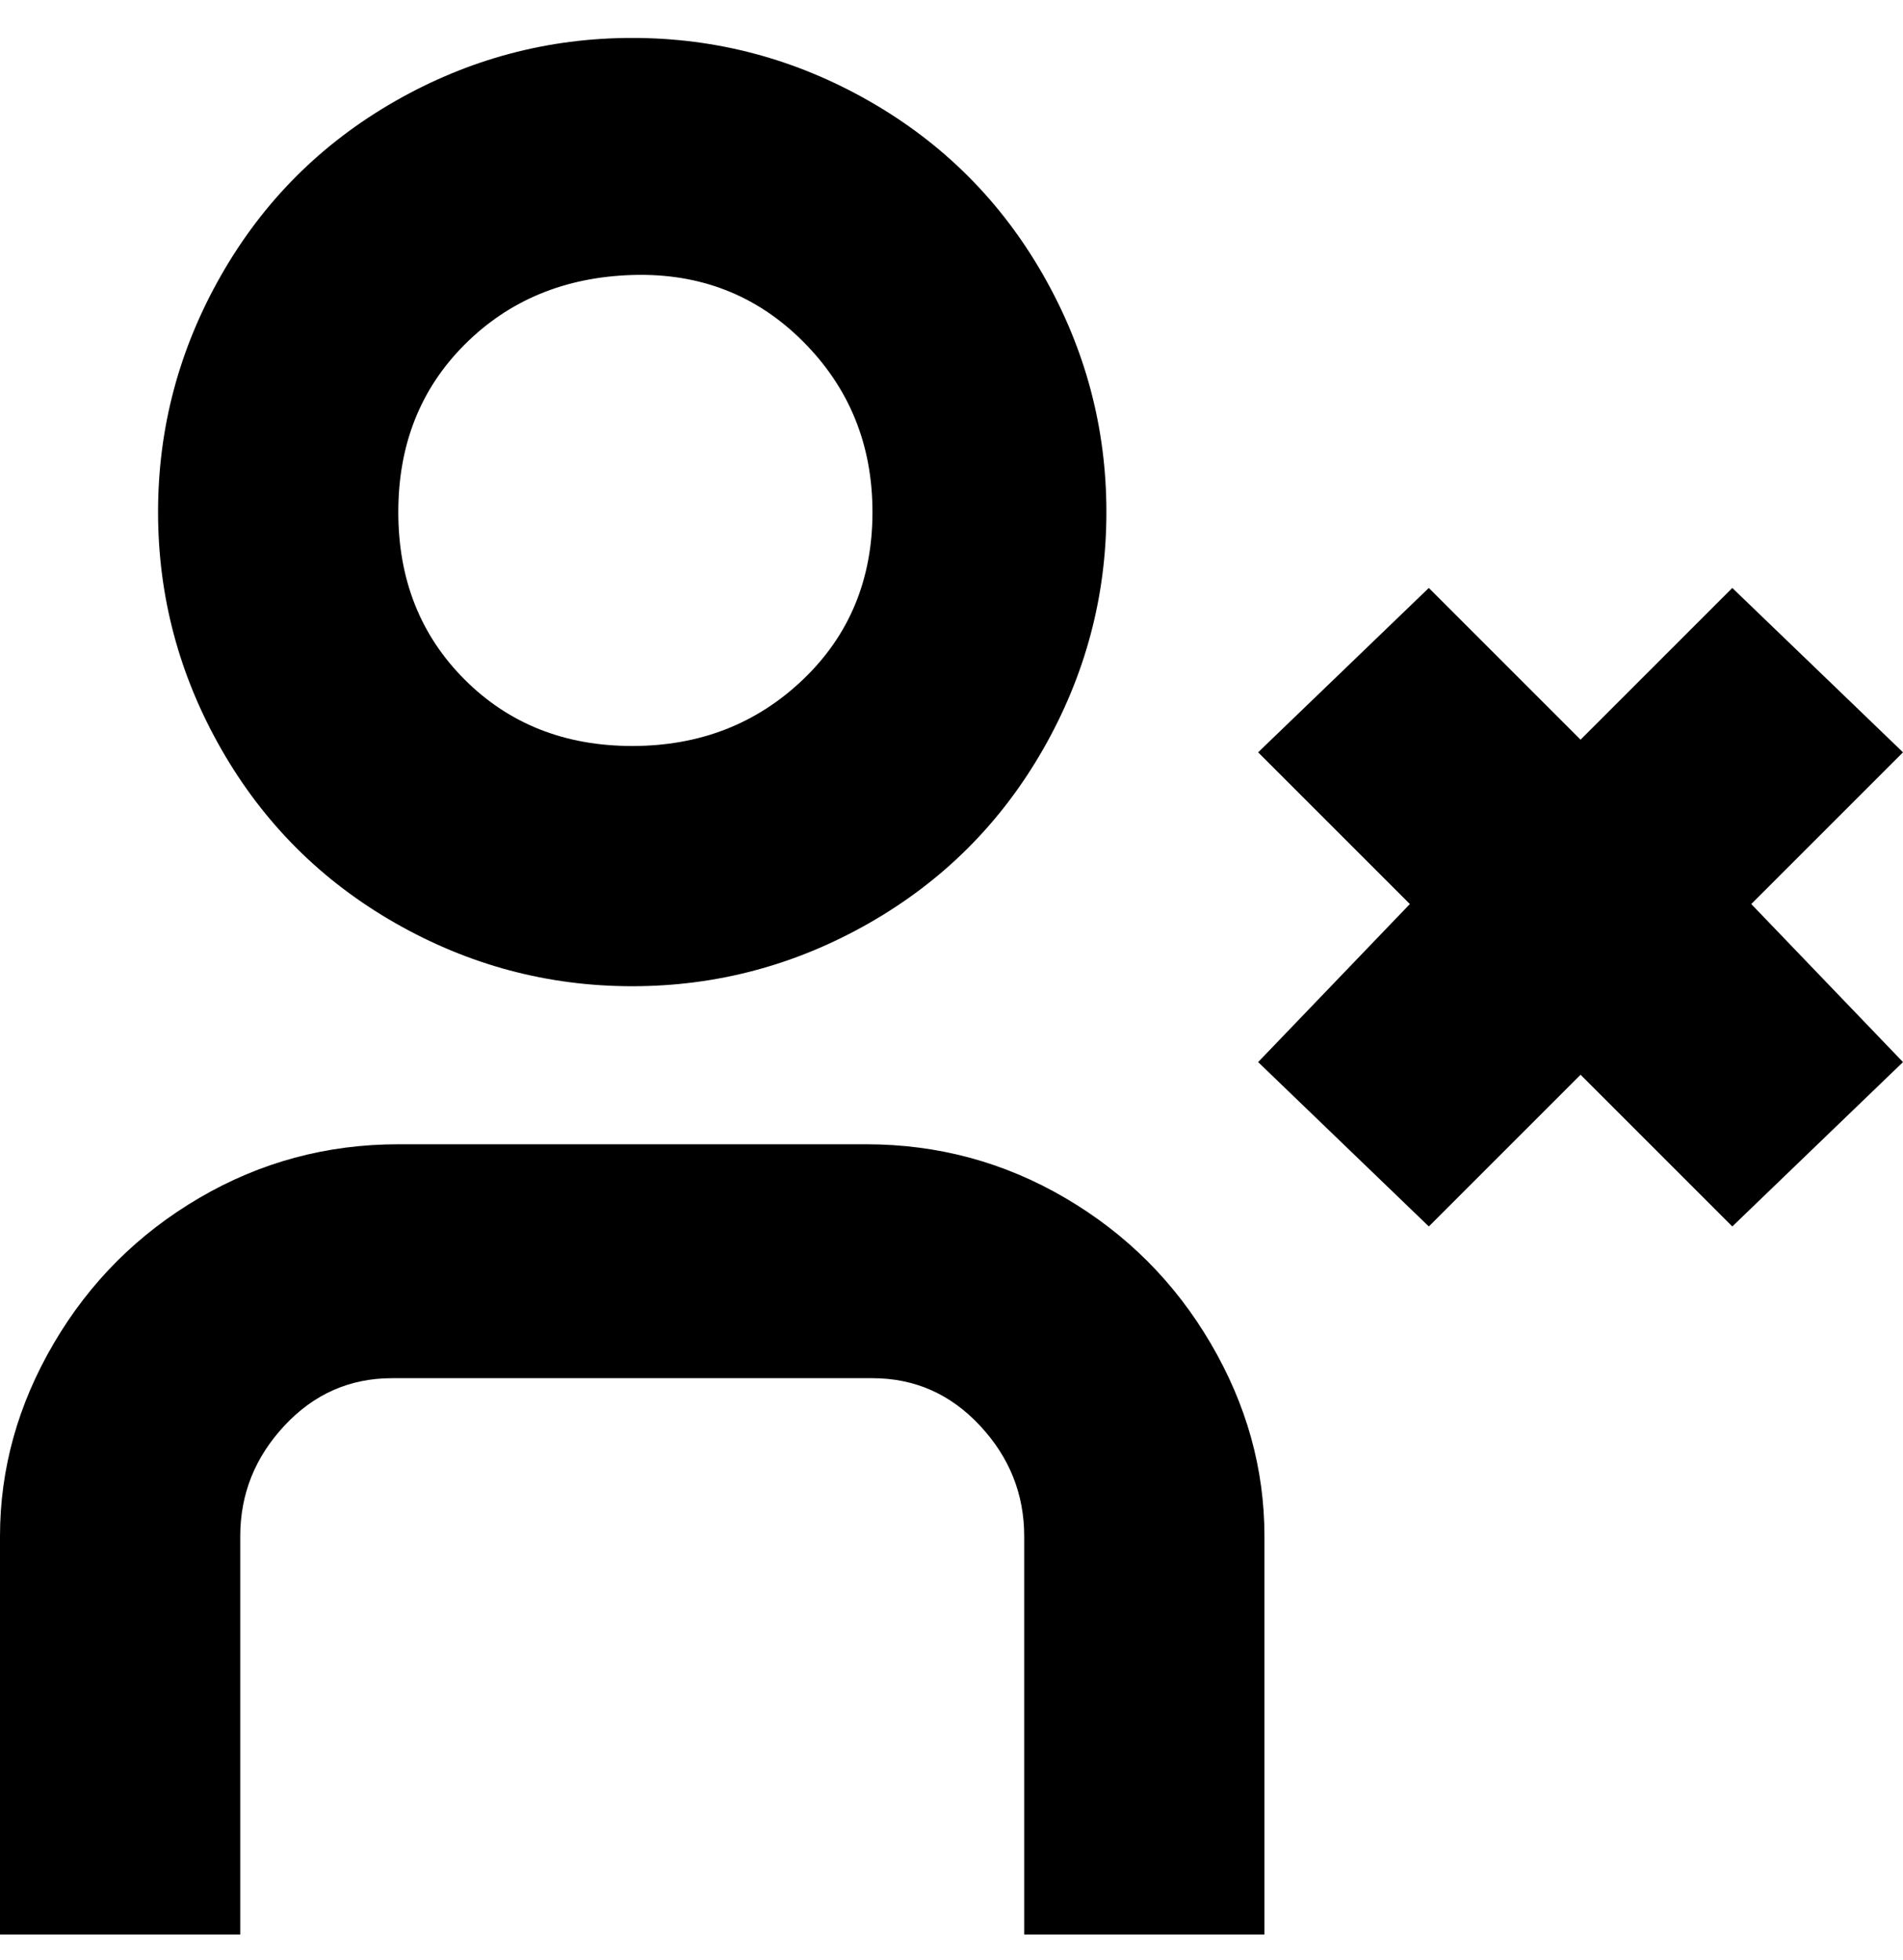 <svg viewBox="0 0 301 310" xmlns="http://www.w3.org/2000/svg"><path d="M277 143l24 25-27 26-24-24-24 24-27-26 24-25-24-24 27-26 24 24 24-24 27 26-24 24zM25 81q0-20 10-37.5T62.5 16Q80 6 100 6t37.5 10Q155 26 165 43.5T175 81q0 20-10 37.5T137.5 146Q120 156 100 156t-37.5-10Q45 136 35 118.5T25 81zm38 0q0 16 10.5 26.5T100 118q16 0 27-10.5T138 81q0-16-11-27t-27-10.5q-16 .5-26.5 11T63 81zm75 100H63q-17 0-31.5 8.5t-23 23Q0 227 0 243v63h38v-63q0-10 7-17.5t17-7.5h76q10 0 17 7.5t7 17.5v63h38v-63q0-16-8.5-30.5t-23-23Q154 181 137 181h1z"/></svg>